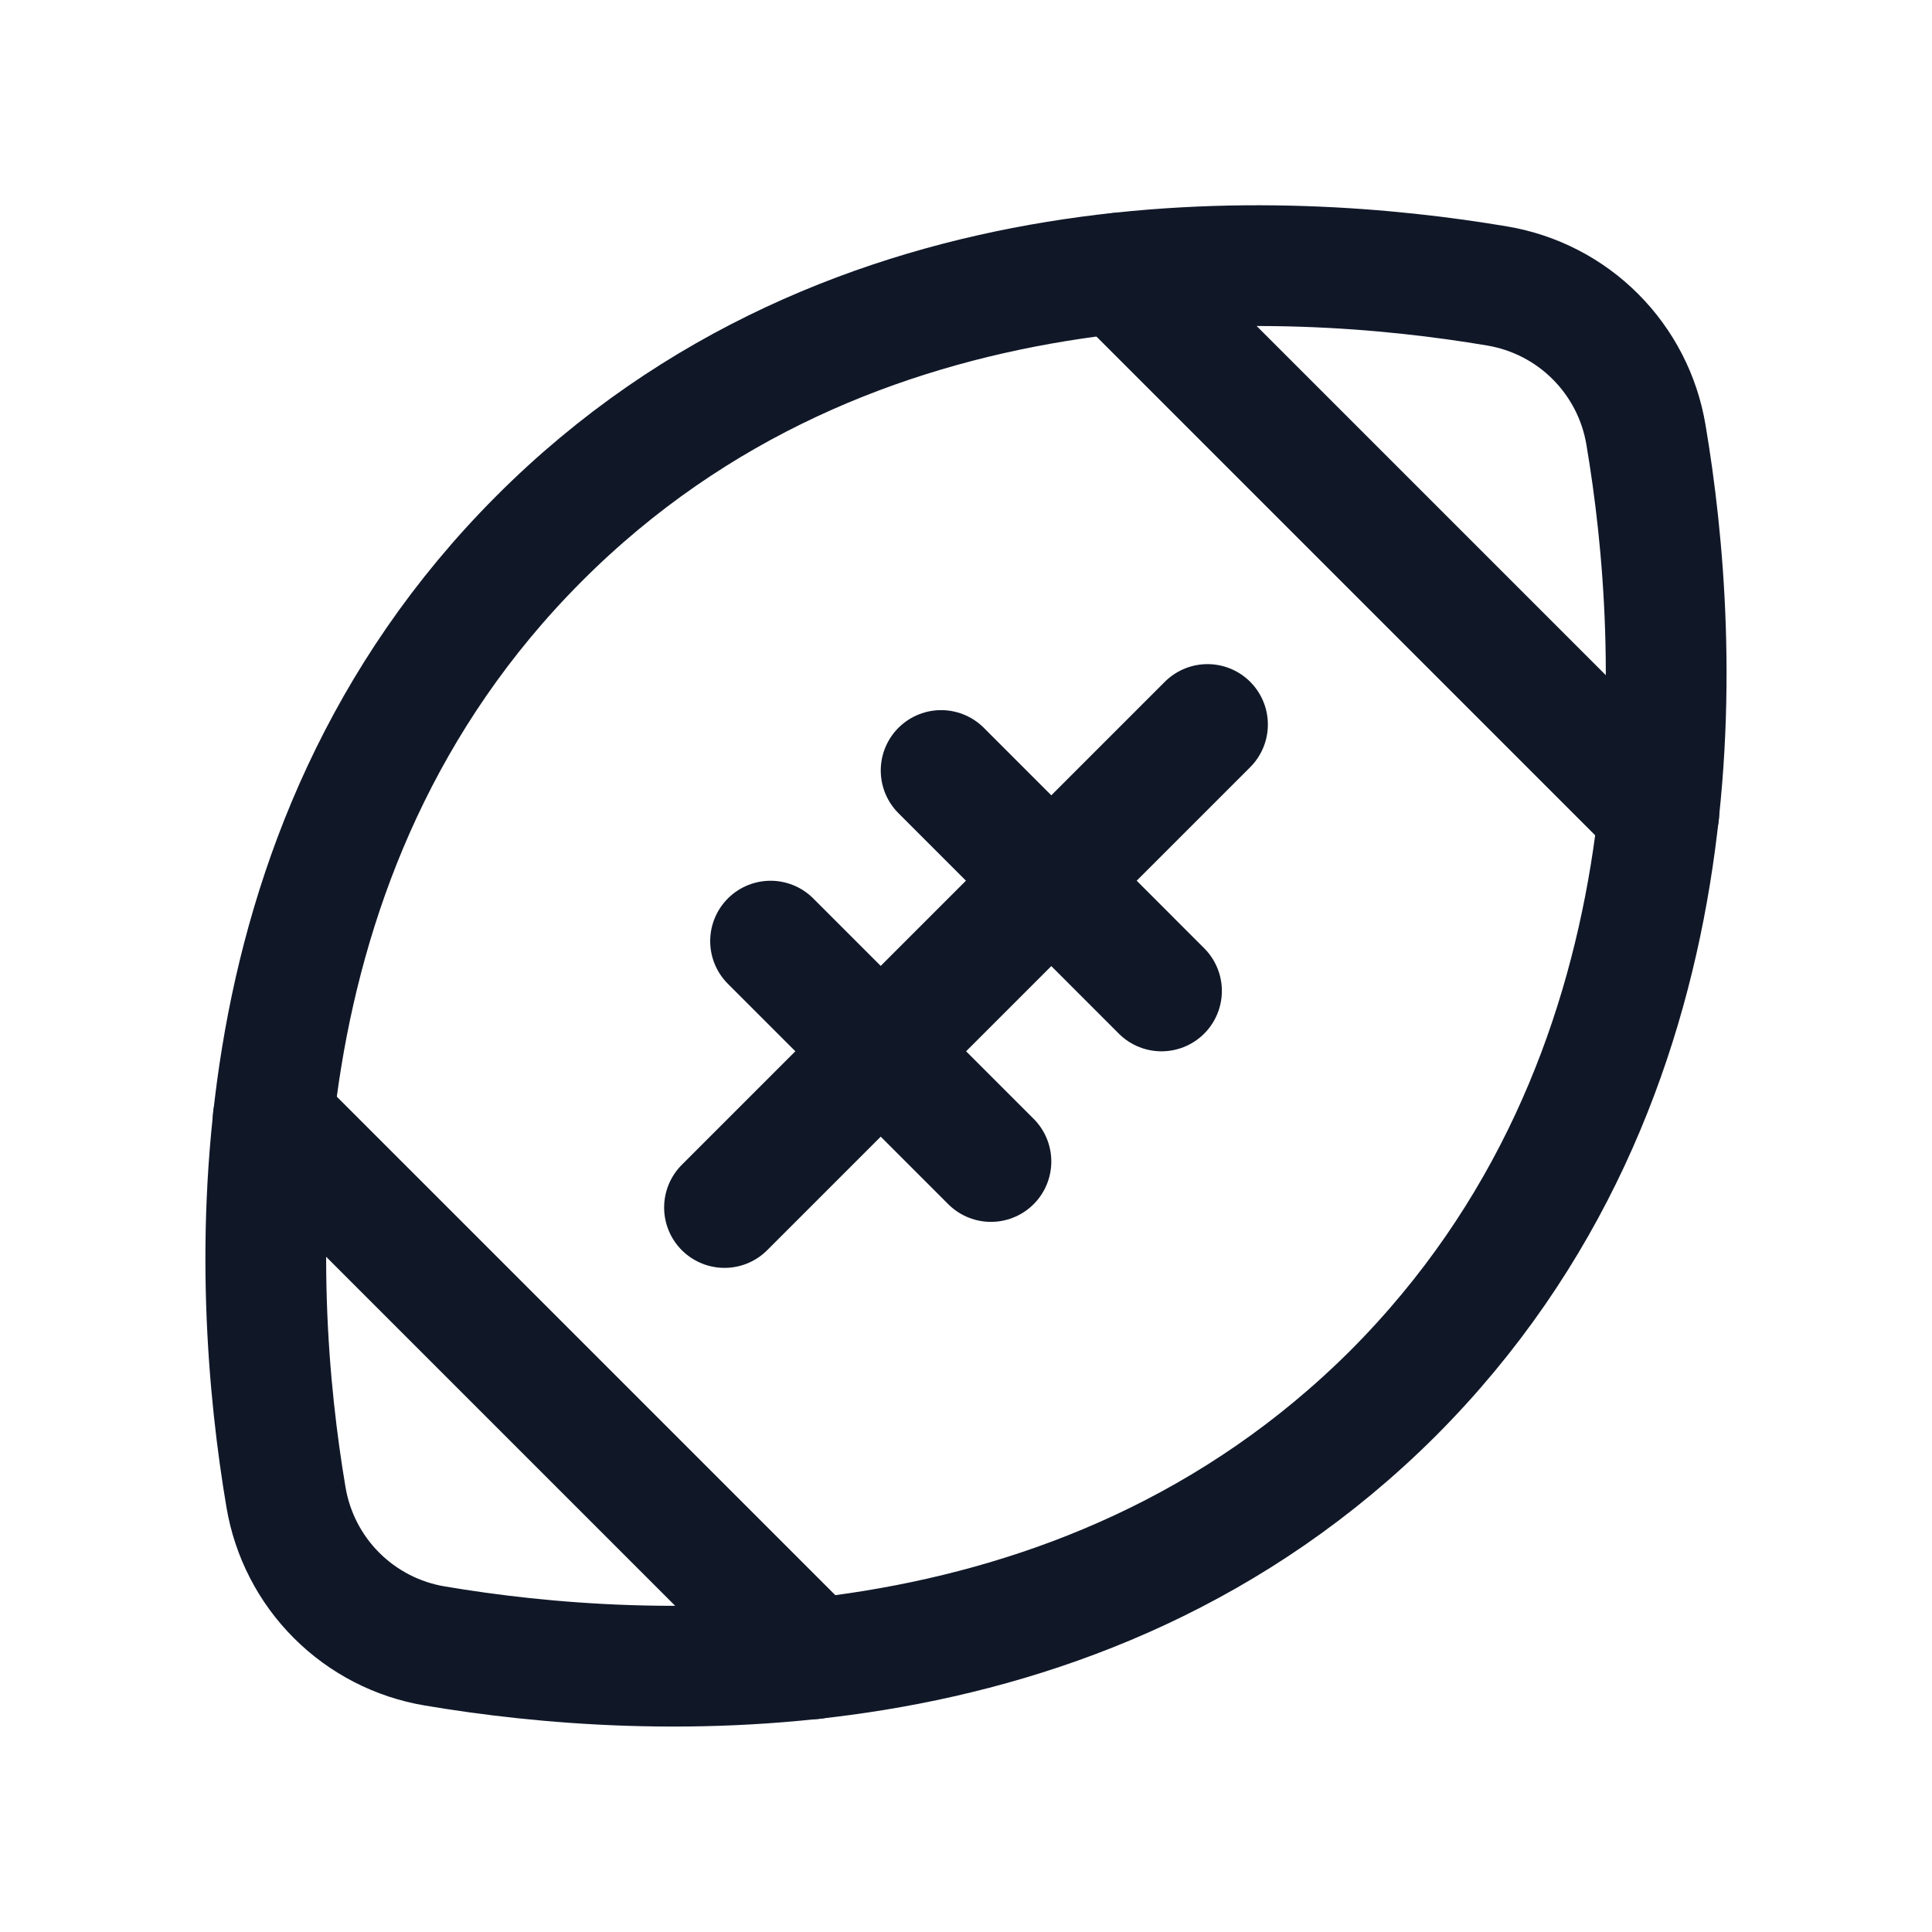 <svg width="32" height="32" viewBox="0 0 32 32" fill="none" xmlns="http://www.w3.org/2000/svg"><g id="Icon-Football"><g clip-path="url(#clip0_11_2993)"><g id="size=md (32px)"><g id="Football"><path id="Vector" d="M23.075 23.075C17.875 28.262 10.675 27.85 7.2 27.262C6.584 27.159 6.016 26.866 5.575 26.425C5.133 25.984 4.841 25.416 4.737 24.8C4.15 21.325 3.737 14.125 8.925 8.925C14.112 3.725 21.325 4.15 24.8 4.737C25.416 4.841 25.984 5.133 26.425 5.575C26.866 6.016 27.159 6.584 27.262 7.2C27.85 10.675 28.262 17.875 23.075 23.075Z" stroke="#101828" stroke-width="2" stroke-linecap="round" stroke-linejoin="round"/><path id="Vector_2" d="M20 12L12 20" stroke="#101828" stroke-width="2" stroke-linecap="round" stroke-linejoin="round"/><path id="Vector_3" d="M15.588 12.762L19.238 16.413" stroke="#101828" stroke-width="2" stroke-linecap="round" stroke-linejoin="round"/><path id="Vector_4" d="M12.763 15.588L16.413 19.238" stroke="#101828" stroke-width="2" stroke-linecap="round" stroke-linejoin="round"/><path id="Vector_5" d="M18.525 4.525L27.475 13.475" stroke="#101828" stroke-width="2" stroke-linecap="round" stroke-linejoin="round"/><path id="Vector_6" d="M4.525 18.525L13.475 27.475" stroke="#101828" stroke-width="2" stroke-linecap="round" stroke-linejoin="round"/></g></g></g></g><defs><clipPath id="clip0_11_2993"><rect width="32" height="32" rx="5" fill="white"/></clipPath></defs></svg>
